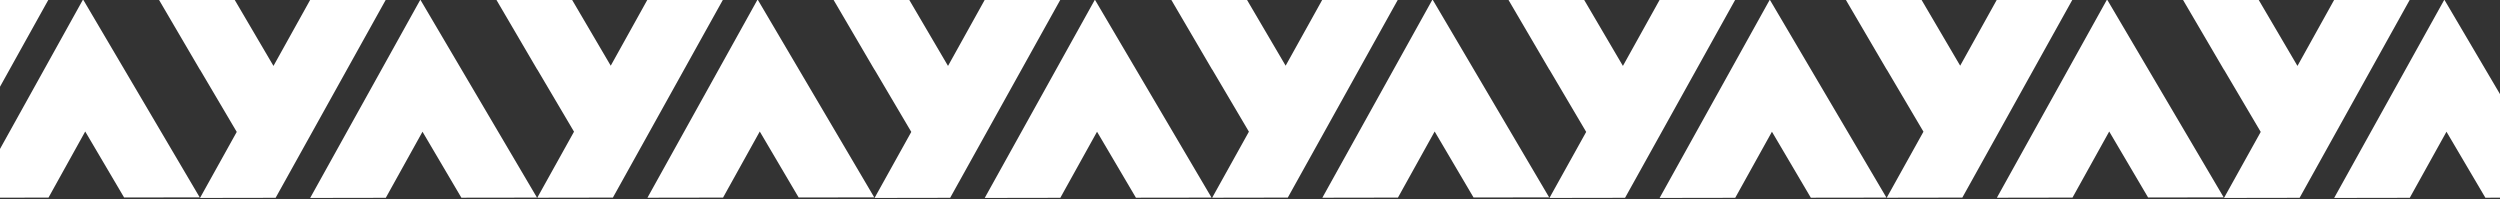 <svg xmlns="http://www.w3.org/2000/svg" xmlns:xlink="http://www.w3.org/1999/xlink" width="376" height="30" viewBox="0 0 376 30"><rect x="0" y="0" width="376" height="30" fill="#333333" stroke="none"/><defs><clipPath id="a"><rect width="376" height="30" transform="translate(0.723 22)" fill="#1d81b7"/></clipPath></defs><g transform="translate(-0.723 -22)" clip-path="url(#a)"><g transform="translate(-229 21.918)"><path d="M16.57,0,12.093,8.056,11.046,9.939l-5.524,9.94L0,29.819,11.372,29.8h0l.721-1.3,4.8-8.64h0l5.848,9.924,11.372-.016-5.848-9.924-5.85-9.926Z" transform="translate(22.744 0)" fill="#fff"/><path d="M11.376,0,0,.016,6.167,10.543l.007-.016L11.7,19.888,6.176,29.819,17.547,29.8h0l4.476-8.046,1.047-1.882,5.522-9.93,2.226-4,3.3-5.928L22.744.03l-.721,1.3-4.8,8.633L11.386.02Z" transform="translate(0 0)" fill="#fff"/><path d="M12.093,8.056,11.046,9.94,5.522,19.879,0,29.819,11.372,29.8h0l.721-1.3,4.8-8.64h0l5.848,9.924,11.371-.016-5.848-9.924-5.85-9.925L16.569,0Z" transform="translate(73.471 0.033)" fill="#fff"/><path d="M0,.016,6.167,10.543l.007-.016L11.7,19.888,6.176,29.819,17.547,29.8h0l4.477-8.046,1.047-1.882,5.522-9.929,2.225-4,3.3-5.929L22.745.03l-.721,1.3-4.8,8.633L11.386.021,11.376,0Z" transform="translate(50.726 0.033)" fill="#fff"/><path d="M16.57,0,12.093,8.056,11.046,9.939l-5.524,9.94L0,29.819,11.372,29.8h0l.721-1.3,4.8-8.64h0l5.848,9.924,11.372-.016-5.848-9.924-5.85-9.926Z" transform="translate(124.196 0)" fill="#fff"/><path d="M11.376,0,0,.016,6.167,10.543l.007-.016L11.7,19.888,6.176,29.819,17.548,29.8h0l4.476-8.046,1.047-1.882,5.522-9.93,2.225-4,3.3-5.928L22.745.03l-.721,1.3-4.8,8.633L11.386.02Z" transform="translate(101.451 0)" fill="#fff"/><path d="M12.093,8.056,11.046,9.94,5.522,19.879,0,29.819,11.372,29.8h0l.721-1.3,4.8-8.64h0l5.848,9.924,11.372-.016-5.848-9.924-5.85-9.925L16.57,0Z" transform="translate(174.922 0.033)" fill="#fff"/><path d="M0,.016,6.167,10.543l.007-.016L11.7,19.888,6.176,29.819,17.547,29.8h0l4.476-8.046,1.047-1.882,5.522-9.929,2.225-4,3.3-5.929L22.744.03l-.721,1.3-4.8,8.633L11.386.021,11.376,0Z" transform="translate(152.177 0.033)" fill="#fff"/><path d="M16.569,0,12.092,8.056,11.046,9.939l-5.524,9.94L0,29.819,11.372,29.8h0l.721-1.3,4.8-8.64h0l5.848,9.924,11.372-.016-5.848-9.924-5.85-9.926Z" transform="translate(225.648 0)" fill="#fff"/><path d="M11.376,0,0,.016,6.167,10.543l.007-.016L11.7,19.888,6.175,29.819,17.547,29.8h0l4.476-8.046,1.047-1.882,5.522-9.93,2.225-4,3.3-5.928L22.745.03l-.721,1.3-4.8,8.633L11.386.02Z" transform="translate(202.903 0)" fill="#fff"/><path d="M12.093,8.056,11.046,9.94,5.522,19.879,0,29.819,11.372,29.8h0l.721-1.3,4.8-8.64h0l5.848,9.924,11.371-.016-5.848-9.924-5.85-9.925L16.569,0Z" transform="translate(276.374 0.033)" fill="#fff"/><path d="M0,.016,6.167,10.543l.008-.016L11.7,19.888,6.176,29.819,17.547,29.8h0l4.476-8.046,1.047-1.882,5.522-9.929,2.226-4,3.3-5.929L22.745.03l-.721,1.3-4.8,8.633L11.386.021,11.376,0Z" transform="translate(253.629 0.033)" fill="#fff"/><path d="M16.569,0,12.093,8.056,11.046,9.939l-5.523,9.94L0,29.819,11.372,29.8h0l.721-1.3,4.8-8.64h0l5.848,9.924,11.371-.016-5.848-9.924-5.85-9.926Z" transform="translate(327.099 0)" fill="#fff"/><path d="M11.376,0,0,.016,6.167,10.543l.007-.016L11.7,19.888,6.175,29.819,17.547,29.8h0l4.476-8.046,1.047-1.882,5.522-9.93,2.225-4,3.3-5.928L22.744.03l-.721,1.3-4.8,8.633L11.386.02Z" transform="translate(304.355 0)" fill="#fff"/><path d="M12.093,8.056,11.046,9.94,5.522,19.879,0,29.819,11.372,29.8h0l.721-1.3,4.8-8.64h0l5.848,9.924,11.372-.016-5.848-9.924-5.85-9.925L16.57,0Z" transform="translate(377.825 0.033)" fill="#fff"/><path d="M0,.016,6.167,10.543l.007-.016L11.7,19.888,6.175,29.819,17.547,29.8h0l4.476-8.046,1.047-1.882,5.522-9.929,2.225-4,3.3-5.929L22.744.03l-.721,1.3-4.8,8.633L11.386.021,11.376,0Z" transform="translate(355.081 0.033)" fill="#fff"/><path d="M16.57,0,12.093,8.056,11.046,9.939l-5.524,9.94L0,29.819,11.372,29.8h0l.721-1.3,4.8-8.64h0l5.848,9.924,11.372-.016-5.848-9.924-5.85-9.926Z" transform="translate(428.604 0)" fill="#fff"/><path d="M11.376,0,0,.016,6.167,10.543l.007-.016L11.7,19.888,6.175,29.819,17.548,29.8h0l4.476-8.046,1.047-1.882,5.522-9.93,2.225-4,3.3-5.928L22.744.03l-.72,1.3-4.8,8.633L11.386.02Z" transform="translate(405.859 0)" fill="#fff"/><path d="M12.093,8.056,11.046,9.94,5.522,19.879,0,29.819,11.372,29.8h0l.721-1.3,4.8-8.64h0l5.848,9.924,11.372-.016-5.848-9.924-5.85-9.925L16.57,0Z" transform="translate(479.33 0.033)" fill="#fff"/><path d="M0,.016,6.167,10.543l.007-.016L11.7,19.888,6.176,29.819,17.547,29.8h0l4.476-8.046,1.047-1.882,5.522-9.929,2.225-4,3.3-5.929L22.745.03l-.721,1.3-4.8,8.633L11.386.021,11.376,0Z" transform="translate(456.585 0.033)" fill="#fff"/><path d="M16.569,0,12.093,8.056,11.046,9.939l-5.524,9.94L0,29.819,11.372,29.8h0l.721-1.3,4.8-8.64h0l5.848,9.924,11.371-.016-5.848-9.924-5.85-9.926Z" transform="translate(530.056 0)" fill="#fff"/><path d="M11.376,0,0,.016,6.167,10.543l.007-.016L11.7,19.888,6.175,29.819,17.547,29.8h0l4.476-8.046,1.047-1.882,5.522-9.93,2.226-4,3.3-5.928L22.744.03l-.721,1.3-4.8,8.633L11.386.02Z" transform="translate(507.311 0)" fill="#fff"/><path d="M12.093,8.056,11.046,9.94,5.522,19.879,0,29.819,11.372,29.8h0l.721-1.3,4.8-8.64h0l5.848,9.924,11.372-.016-5.848-9.924-5.85-9.925L16.57,0Z" transform="translate(580.781 0.033)" fill="#fff"/><path d="M0,.016,6.167,10.543l.007-.016L11.7,19.888,6.176,29.819,17.548,29.8h0l4.476-8.046,1.047-1.882,5.522-9.929,2.226-4,3.3-5.929L22.745.03l-.721,1.3-4.8,8.633L11.386.021,11.376,0Z" transform="translate(558.036 0.033)" fill="#fff"/><path d="M16.569,0,12.093,8.056,11.046,9.939l-5.523,9.94L0,29.819,11.372,29.8h0l.721-1.3,4.8-8.64h0l5.848,9.924,11.372-.016-5.848-9.924-5.85-9.926Z" transform="translate(631.507 0)" fill="#fff"/><path d="M11.376,0,0,.016,6.167,10.543l.007-.016L11.7,19.888,6.175,29.819,17.547,29.8h0l4.476-8.046,1.047-1.882,5.522-9.93,2.225-4,3.3-5.928L22.744.03l-.721,1.3-4.8,8.633L11.386.02Z" transform="translate(608.763 0)" fill="#fff"/><path d="M12.093,8.056,11.046,9.94,5.522,19.879,0,29.819,11.372,29.8h0l.721-1.3,4.8-8.64h0l5.848,9.924,11.371-.016-5.848-9.924-5.85-9.925L16.569,0Z" transform="translate(682.233 0.033)" fill="#fff"/><path d="M0,.016,6.167,10.543l.007-.016L11.7,19.888,6.175,29.819,17.547,29.8h0l4.477-8.046,1.047-1.882,5.522-9.929,2.226-4,3.3-5.929L22.744.03l-.721,1.3-4.8,8.633L11.385.021,11.376,0Z" transform="translate(659.489 0.033)" fill="#fff"/><path d="M16.57,0,12.093,8.056,11.046,9.939l-5.524,9.94L0,29.819,11.372,29.8h0l.721-1.3,4.8-8.64h0l5.848,9.924,11.372-.016-5.848-9.924-5.85-9.926Z" transform="translate(732.958 0)" fill="#fff"/><path d="M11.376,0,0,.016,6.167,10.543l.007-.016L11.7,19.888,6.176,29.819,17.548,29.8h0l4.476-8.046,1.047-1.882,5.522-9.93,2.225-4,3.3-5.928L22.744.03l-.721,1.3-4.8,8.633L11.386.02Z" transform="translate(710.214 0)" fill="#fff"/><path d="M12.093,8.056,11.046,9.94,5.522,19.879,0,29.819,11.372,29.8h0l.721-1.3,4.8-8.64h0l5.848,9.924,11.371-.016-5.848-9.924-5.85-9.925L16.569,0Z" transform="translate(783.684 0.033)" fill="#fff"/><path d="M0,.016,6.167,10.543l.007-.016L11.7,19.888,6.175,29.819,17.547,29.8h0l4.477-8.046,1.047-1.882,5.522-9.929,2.225-4,3.3-5.929L22.744.03l-.721,1.3-4.8,8.633L11.385.021,11.376,0Z" transform="translate(760.94 0.033)" fill="#fff"/></g></g></svg>